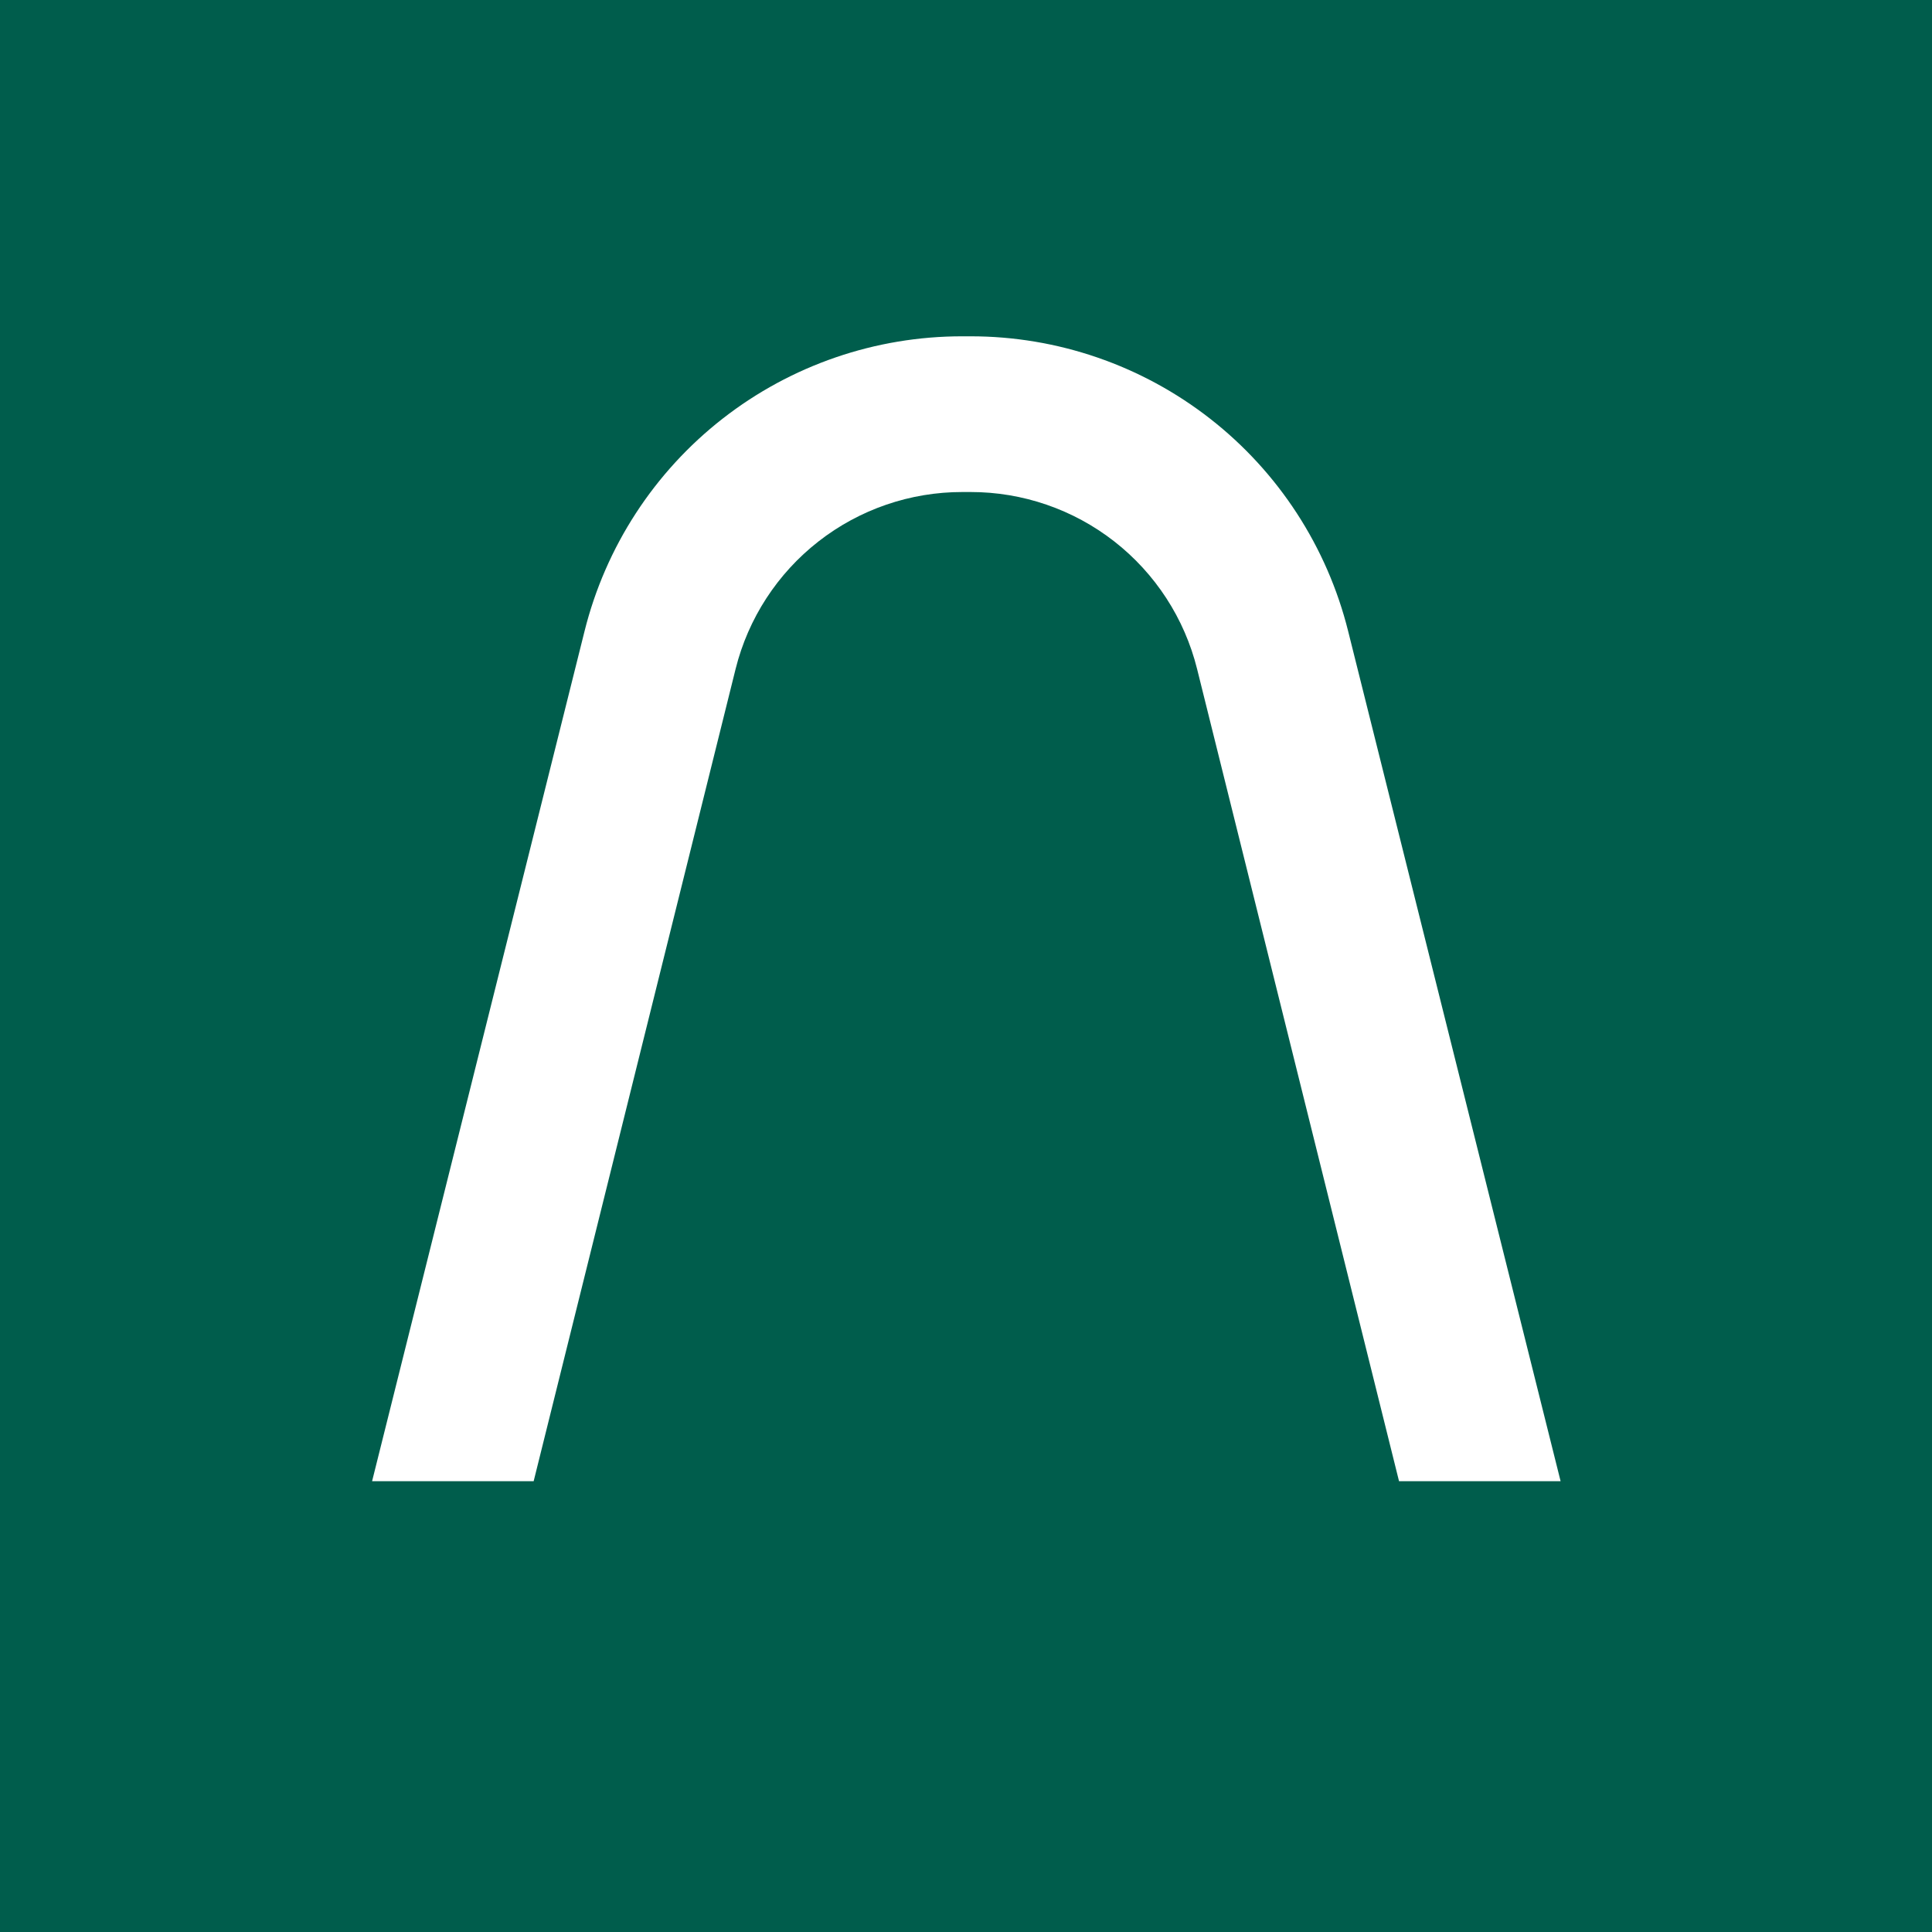 <svg width="1080" height="1080" viewBox="0 0 1080 1080" fill="none" xmlns="http://www.w3.org/2000/svg">
<rect width="1080" height="1080" fill="#005D4C"/>
<path d="M298.316 828L411.21 373.938C418.268 345.666 434.585 320.569 457.562 302.646C480.538 284.724 508.851 275.006 537.991 275.042H542.507C571.632 275.012 599.93 284.733 622.887 302.657C645.844 320.581 662.139 345.675 669.175 373.938L782.069 828H872.385L753.62 352.826C741.876 305.731 714.713 263.919 676.455 234.049C638.197 204.18 591.044 187.969 542.507 188H537.991C489.434 187.944 442.256 204.143 403.975 234.015C365.694 263.886 338.514 305.712 326.765 352.826L208 828H298.316Z" fill="white"/>
</svg>
